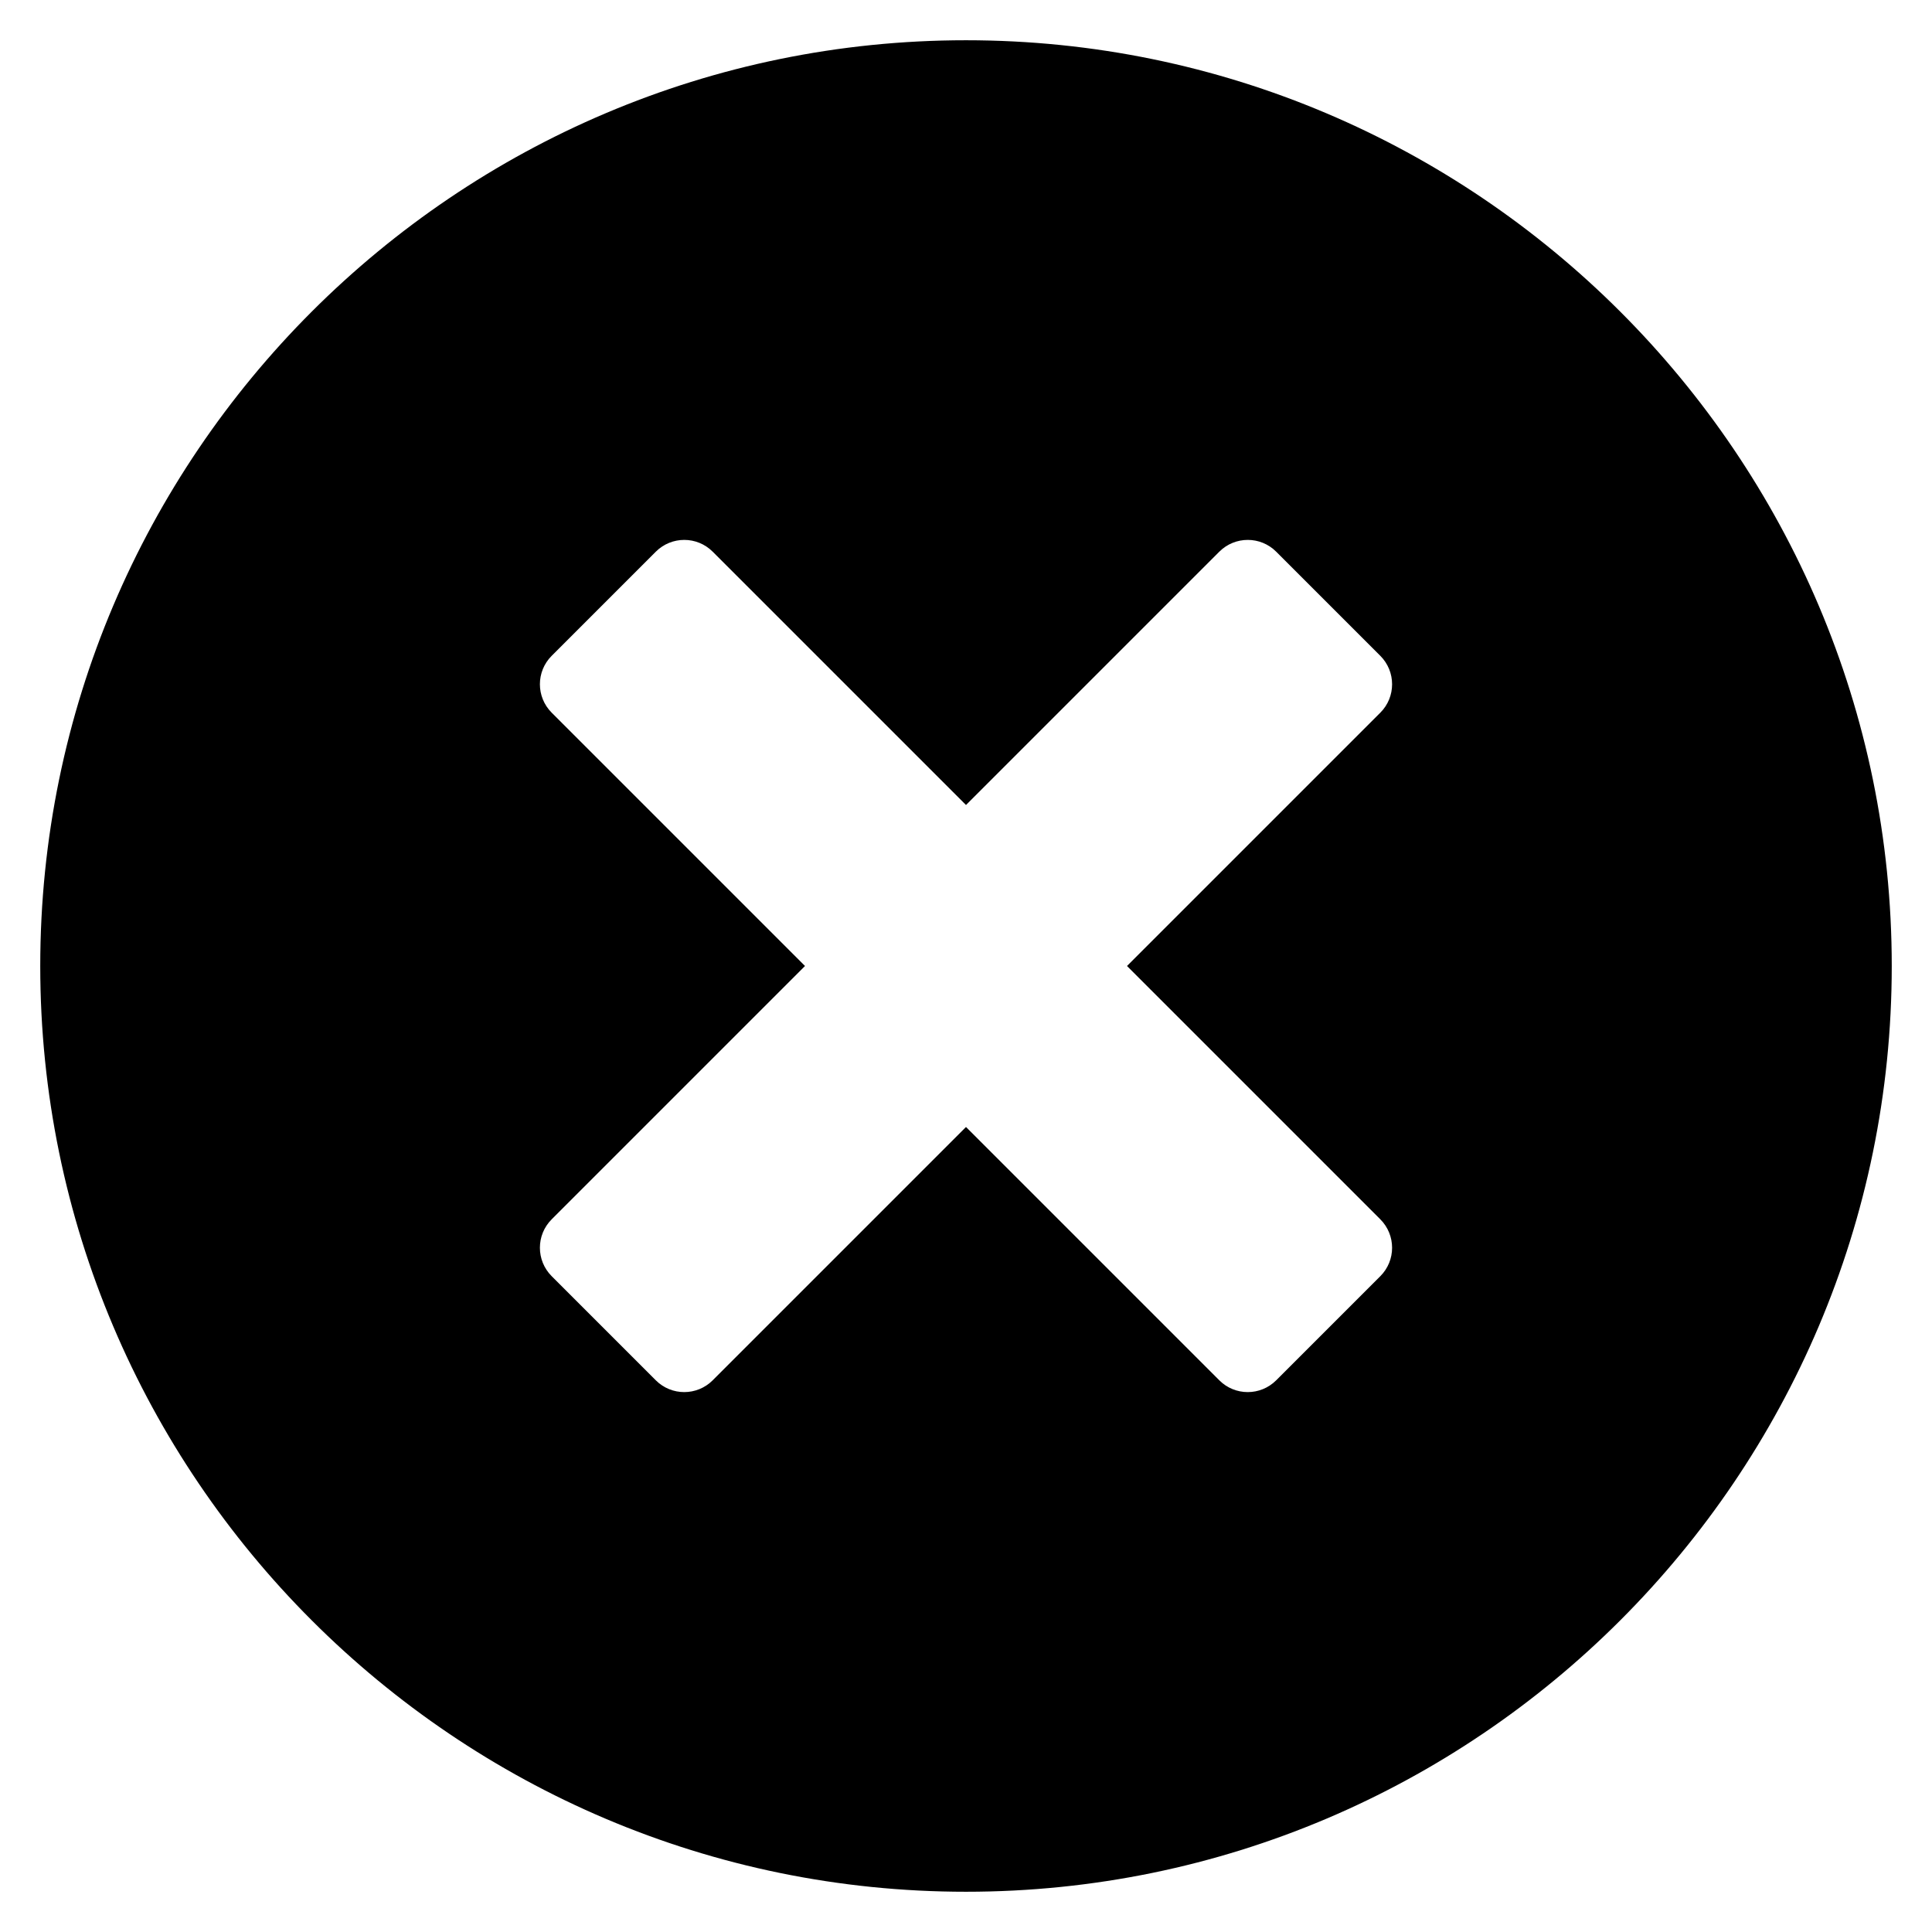 <?xml version="1.0" encoding="utf-8"?>
<!-- Generator: Adobe Illustrator 19.2.1, SVG Export Plug-In . SVG Version: 6.00 Build 0)  -->
<!DOCTYPE svg PUBLIC "-//W3C//DTD SVG 1.1//EN" "http://www.w3.org/Graphics/SVG/1.1/DTD/svg11.dtd">
<svg version="1.1" id="Layer_1" xmlns="http://www.w3.org/2000/svg" xmlns:xlink="http://www.w3.org/1999/xlink" x="0px" y="0px"
	 width="48px" height="48px" viewBox="0 0 48 48" enable-background="new 0 0 48 48" xml:space="preserve">
<path d="M24,1C11.317,1,1,11.317,1,24s10.317,23,23,23s23-10.317,23-23S36.683,1,24,1z M34.293,30.293
	c0.391,0.391,0.391,1.024,0,1.414l-2.586,2.586c-0.391,0.391-1.024,0.391-1.414,0L24,28l-6.293,6.293
	c-0.391,0.391-1.024,0.391-1.414,0l-2.586-2.586c-0.391-0.391-0.391-1.024,0-1.414L20,24l-6.293-6.293
	c-0.391-0.391-0.391-1.024,0-1.414l2.586-2.586c0.391-0.391,1.024-0.391,1.414,0L24,20l6.293-6.293c0.391-0.391,1.024-0.391,1.414,0
	l2.586,2.586c0.391,0.391,0.391,1.024,0,1.414L28,24L34.293,30.293z"/>
</svg>
